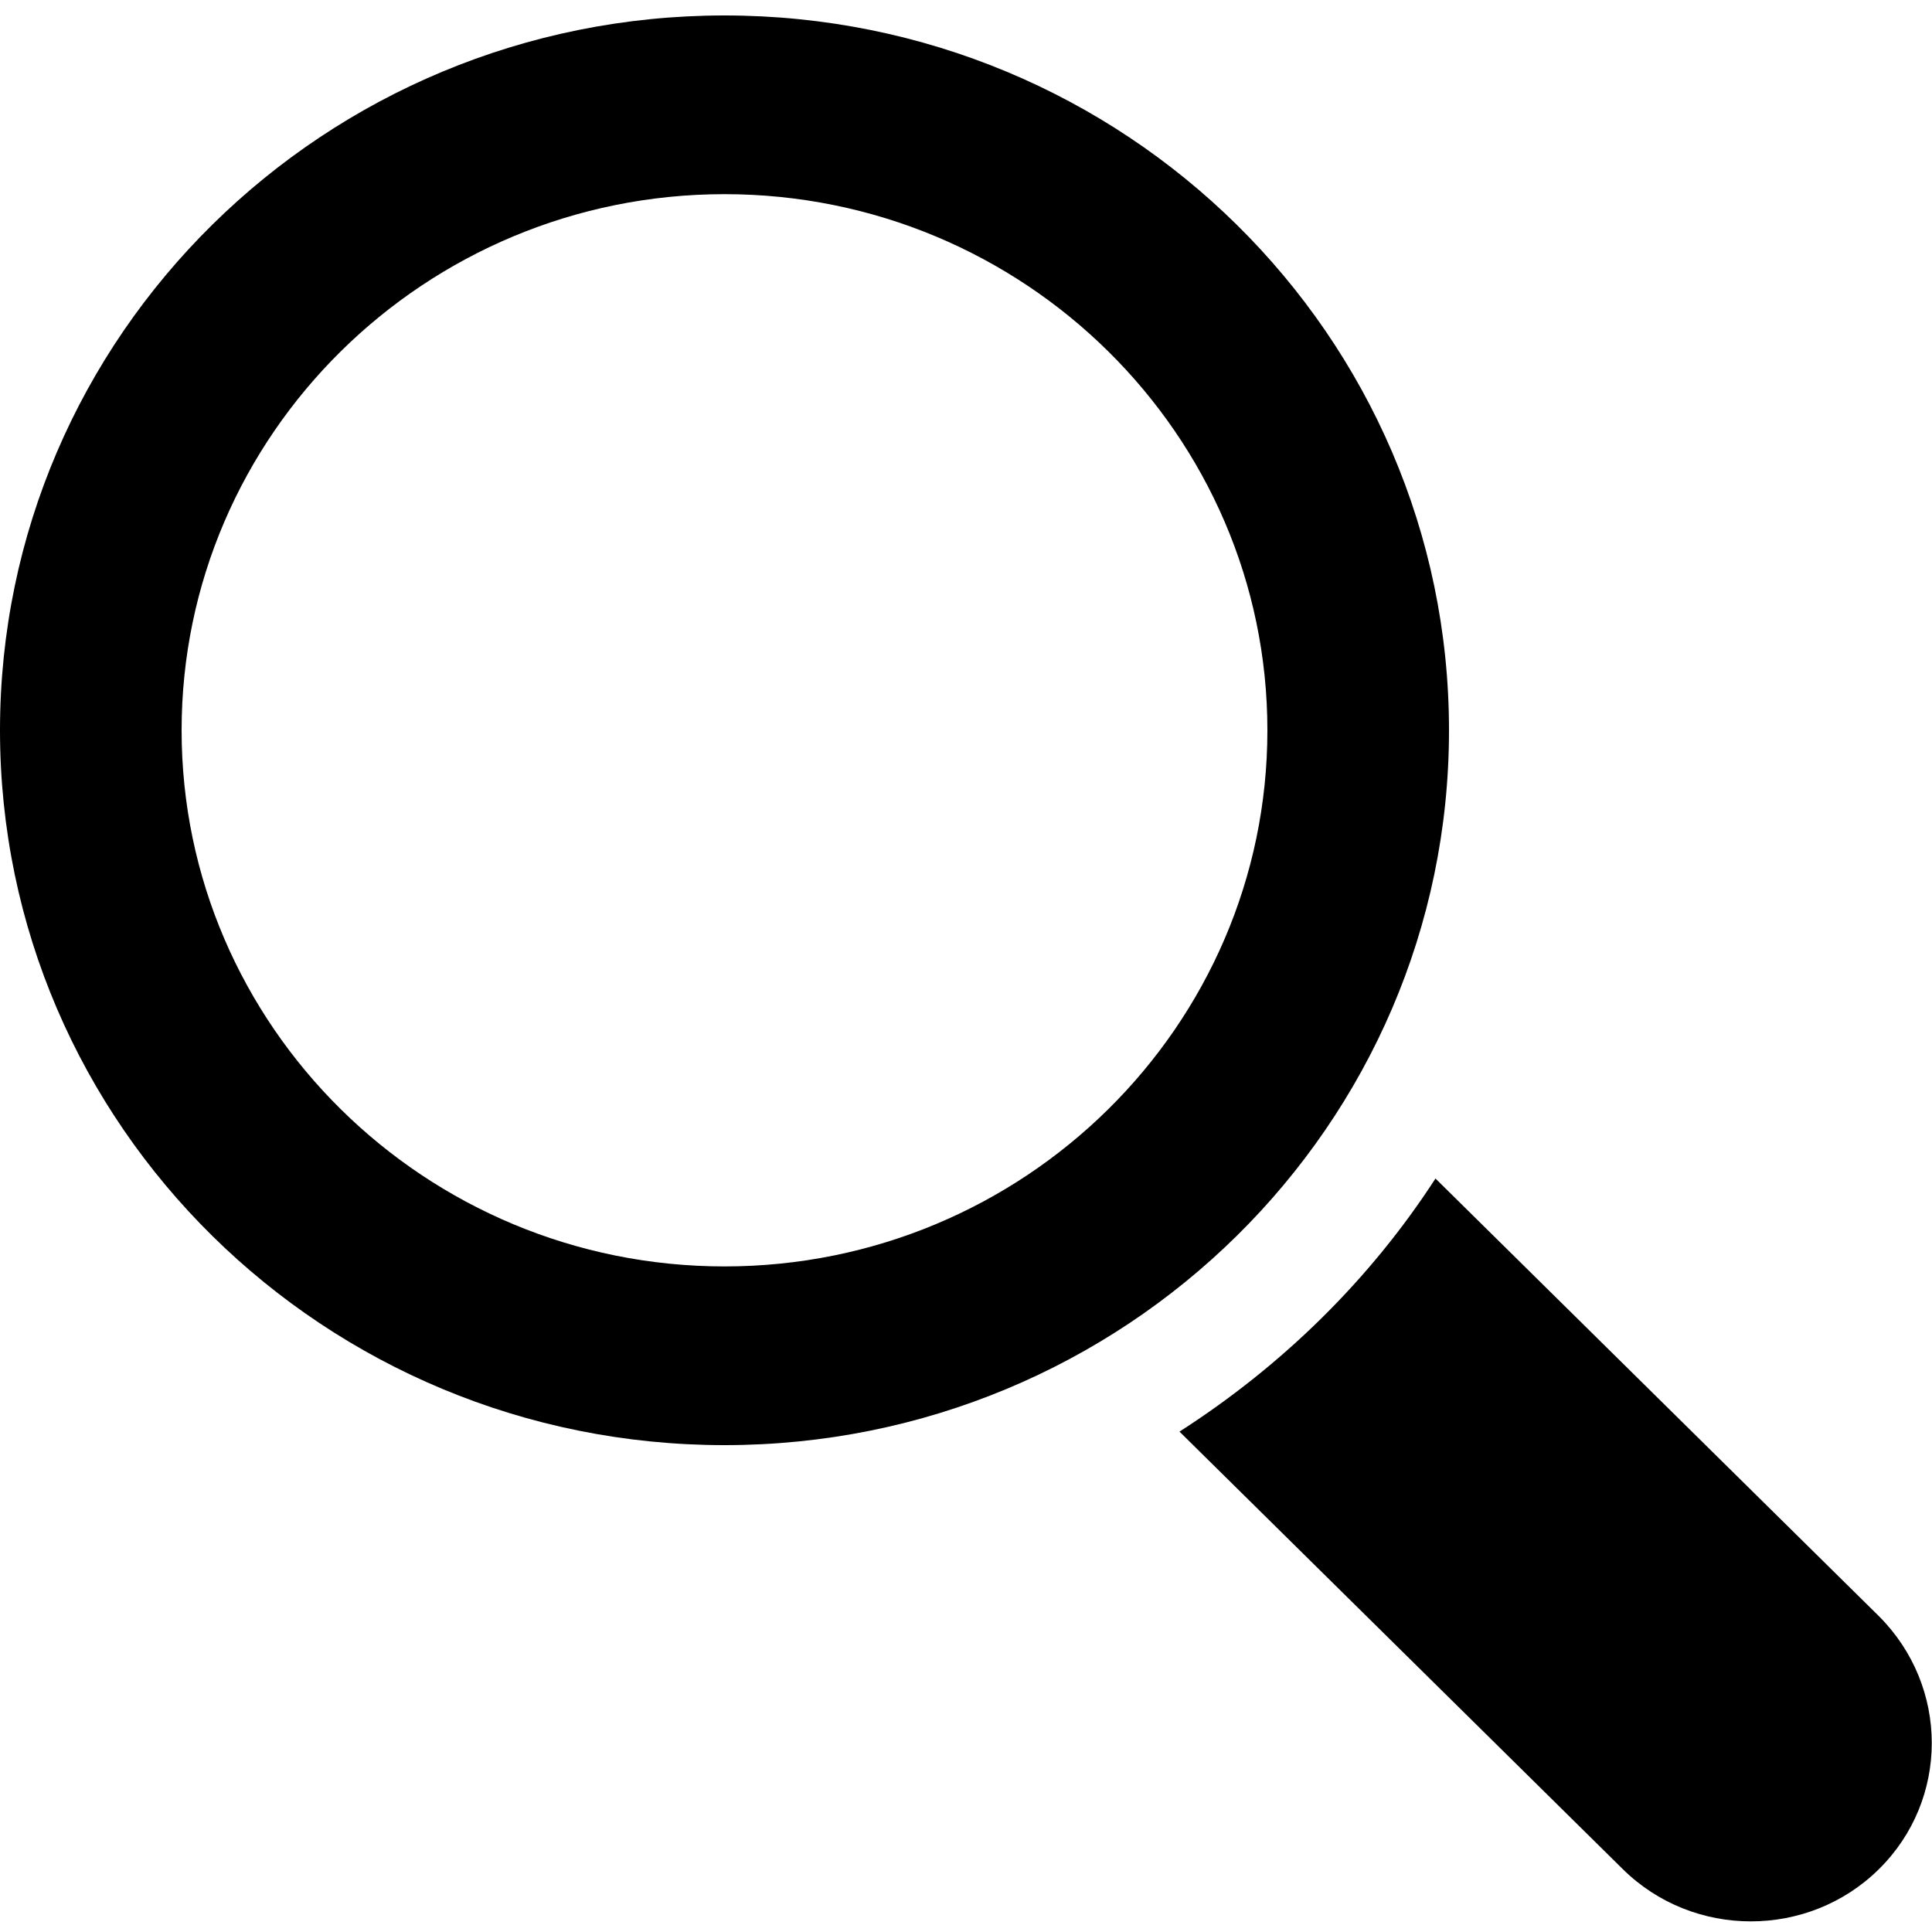 <?xml version="1.0" encoding="utf-8"?>
<!-- Generator: Adobe Illustrator 17.1.0, SVG Export Plug-In . SVG Version: 6.00 Build 0)  -->
<!DOCTYPE svg PUBLIC "-//W3C//DTD SVG 1.1//EN" "http://www.w3.org/Graphics/SVG/1.1/DTD/svg11.dtd">
<svg version="1.1" id="Layer_1" xmlns="http://www.w3.org/2000/svg" xmlns:xlink="http://www.w3.org/1999/xlink" x="0px" y="0px"
	 viewBox="0 0 200 200" enable-background="new 0 0 200 200" xml:space="preserve">
<g>
	<path fill="#000" d="M75,131.1c-31,0-56.2-24.9-56.2-55.5S44,20.1,75,20.1s56.2,24.9,56.2,55.5S106,131.1,75,131.1 M150,75.6
		c0-40.9-33.6-74-75-74c-41.4,0-75,33.1-75,74s33.6,74,75,74C116.4,149.6,150,116.5,150,75.6"/>
	<path fill="#000" d="M194.5,167.3L148.6,122c-6.8,10.5-15.9,19.4-26.5,26.2l45.9,45.3c7.3,7.2,19.2,7.2,26.5,0
		C201.8,186.3,201.8,174.6,194.5,167.3"/>
</g>
</svg>
